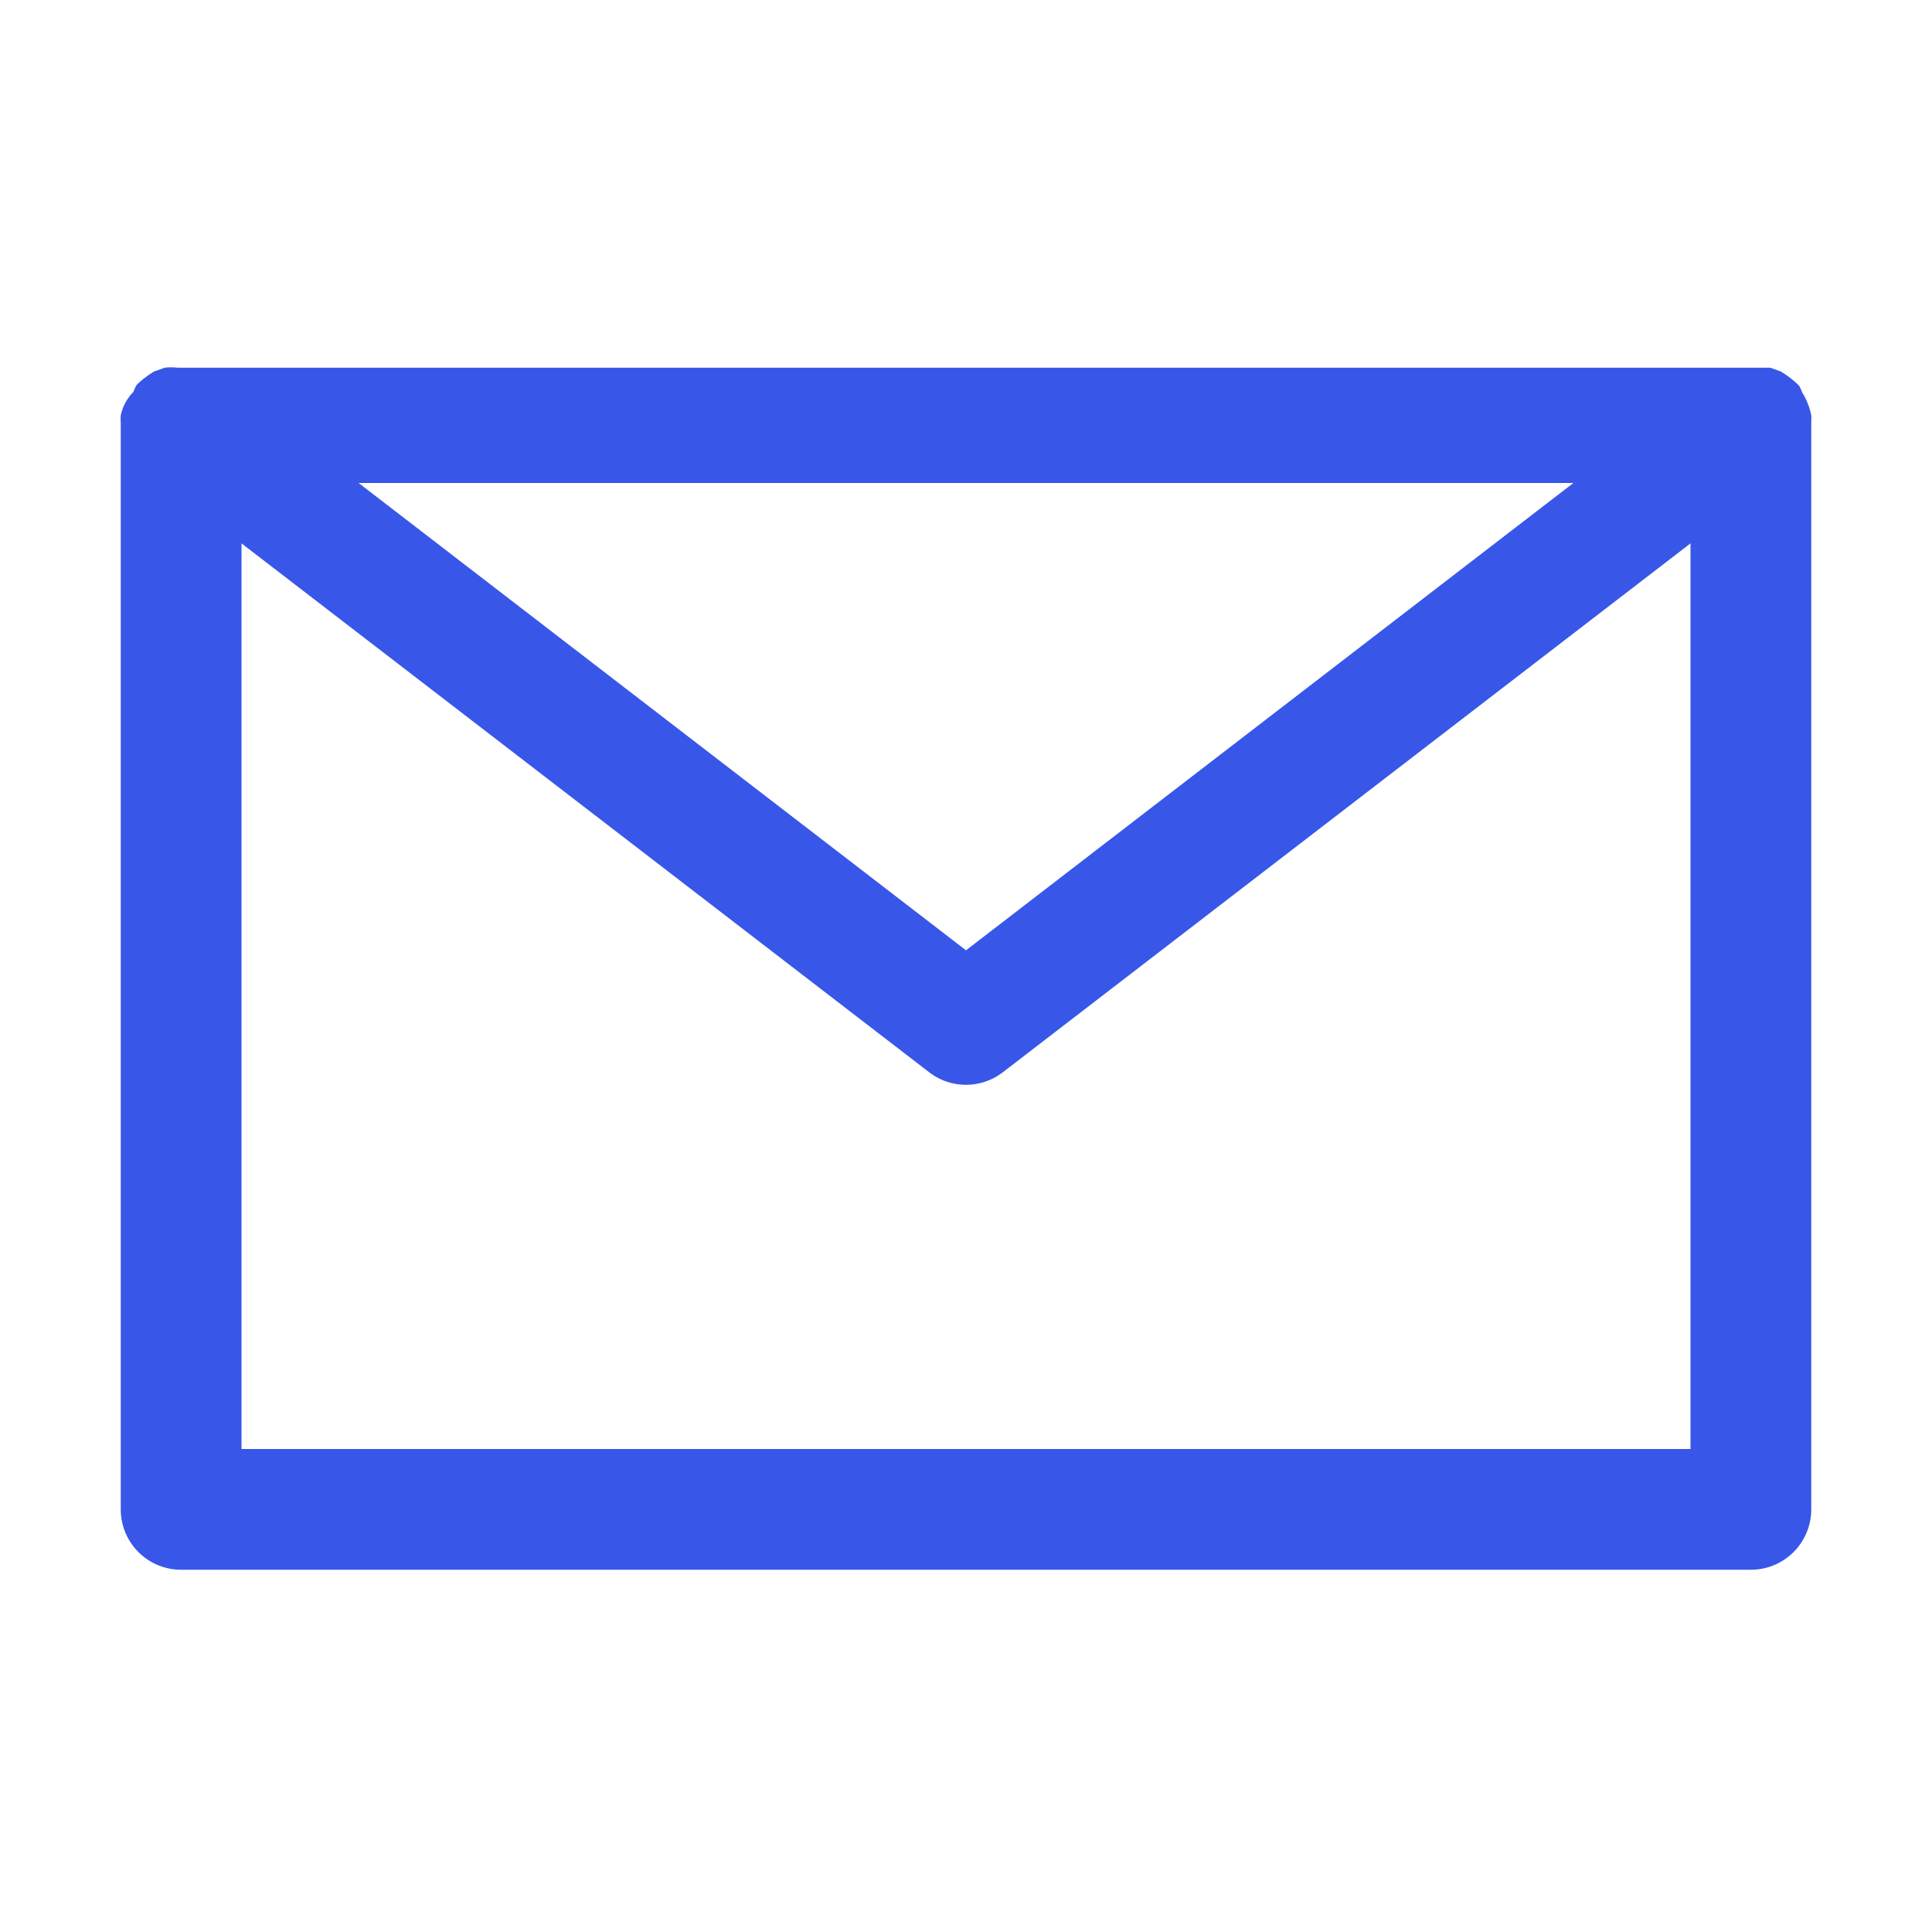 <svg id="SvgjsSvg1001" width="288" height="288" xmlns="http://www.w3.org/2000/svg" version="1.1" xmlns:xlink="http://www.w3.org/1999/xlink" xmlns:svgjs="http://svgjs.com/svgjs"><defs id="SvgjsDefs1002"></defs><g id="SvgjsG1008" transform="matrix(1,0,0,1,0,0)"><svg xmlns="http://www.w3.org/2000/svg" data-name="Layer 2" viewBox="0 0 32 32" width="288" height="288"><path d="M29.94,6.68a1,1,0,0,0-.09-.18.94.94,0,0,0-.05-.11l0,0a1.6,1.6,0,0,0-.31-.24l-.17-.06-.2,0H2.94a1,1,0,0,0-.21,0l-.17.06a1,1,0,0,0-.15.1,1,1,0,0,0-.15.13l0,0a.93.93,0,0,0-.05.11A.79.79,0,0,0,2,6.88.93.93,0,0,0,2,7V25a1,1,0,0,0,1,1H29a1,1,0,0,0,1-1V7a.93.93,0,0,0,0-.12A1,1,0,0,0,29.94,6.68ZM26.06,8,16,15.74,5.94,8ZM28,24H4V9l11.39,8.76a1,1,0,0,0,1.22,0L28,9Z" fill="#3857e8" class="color000 svgShape"></path></svg></g></svg>
